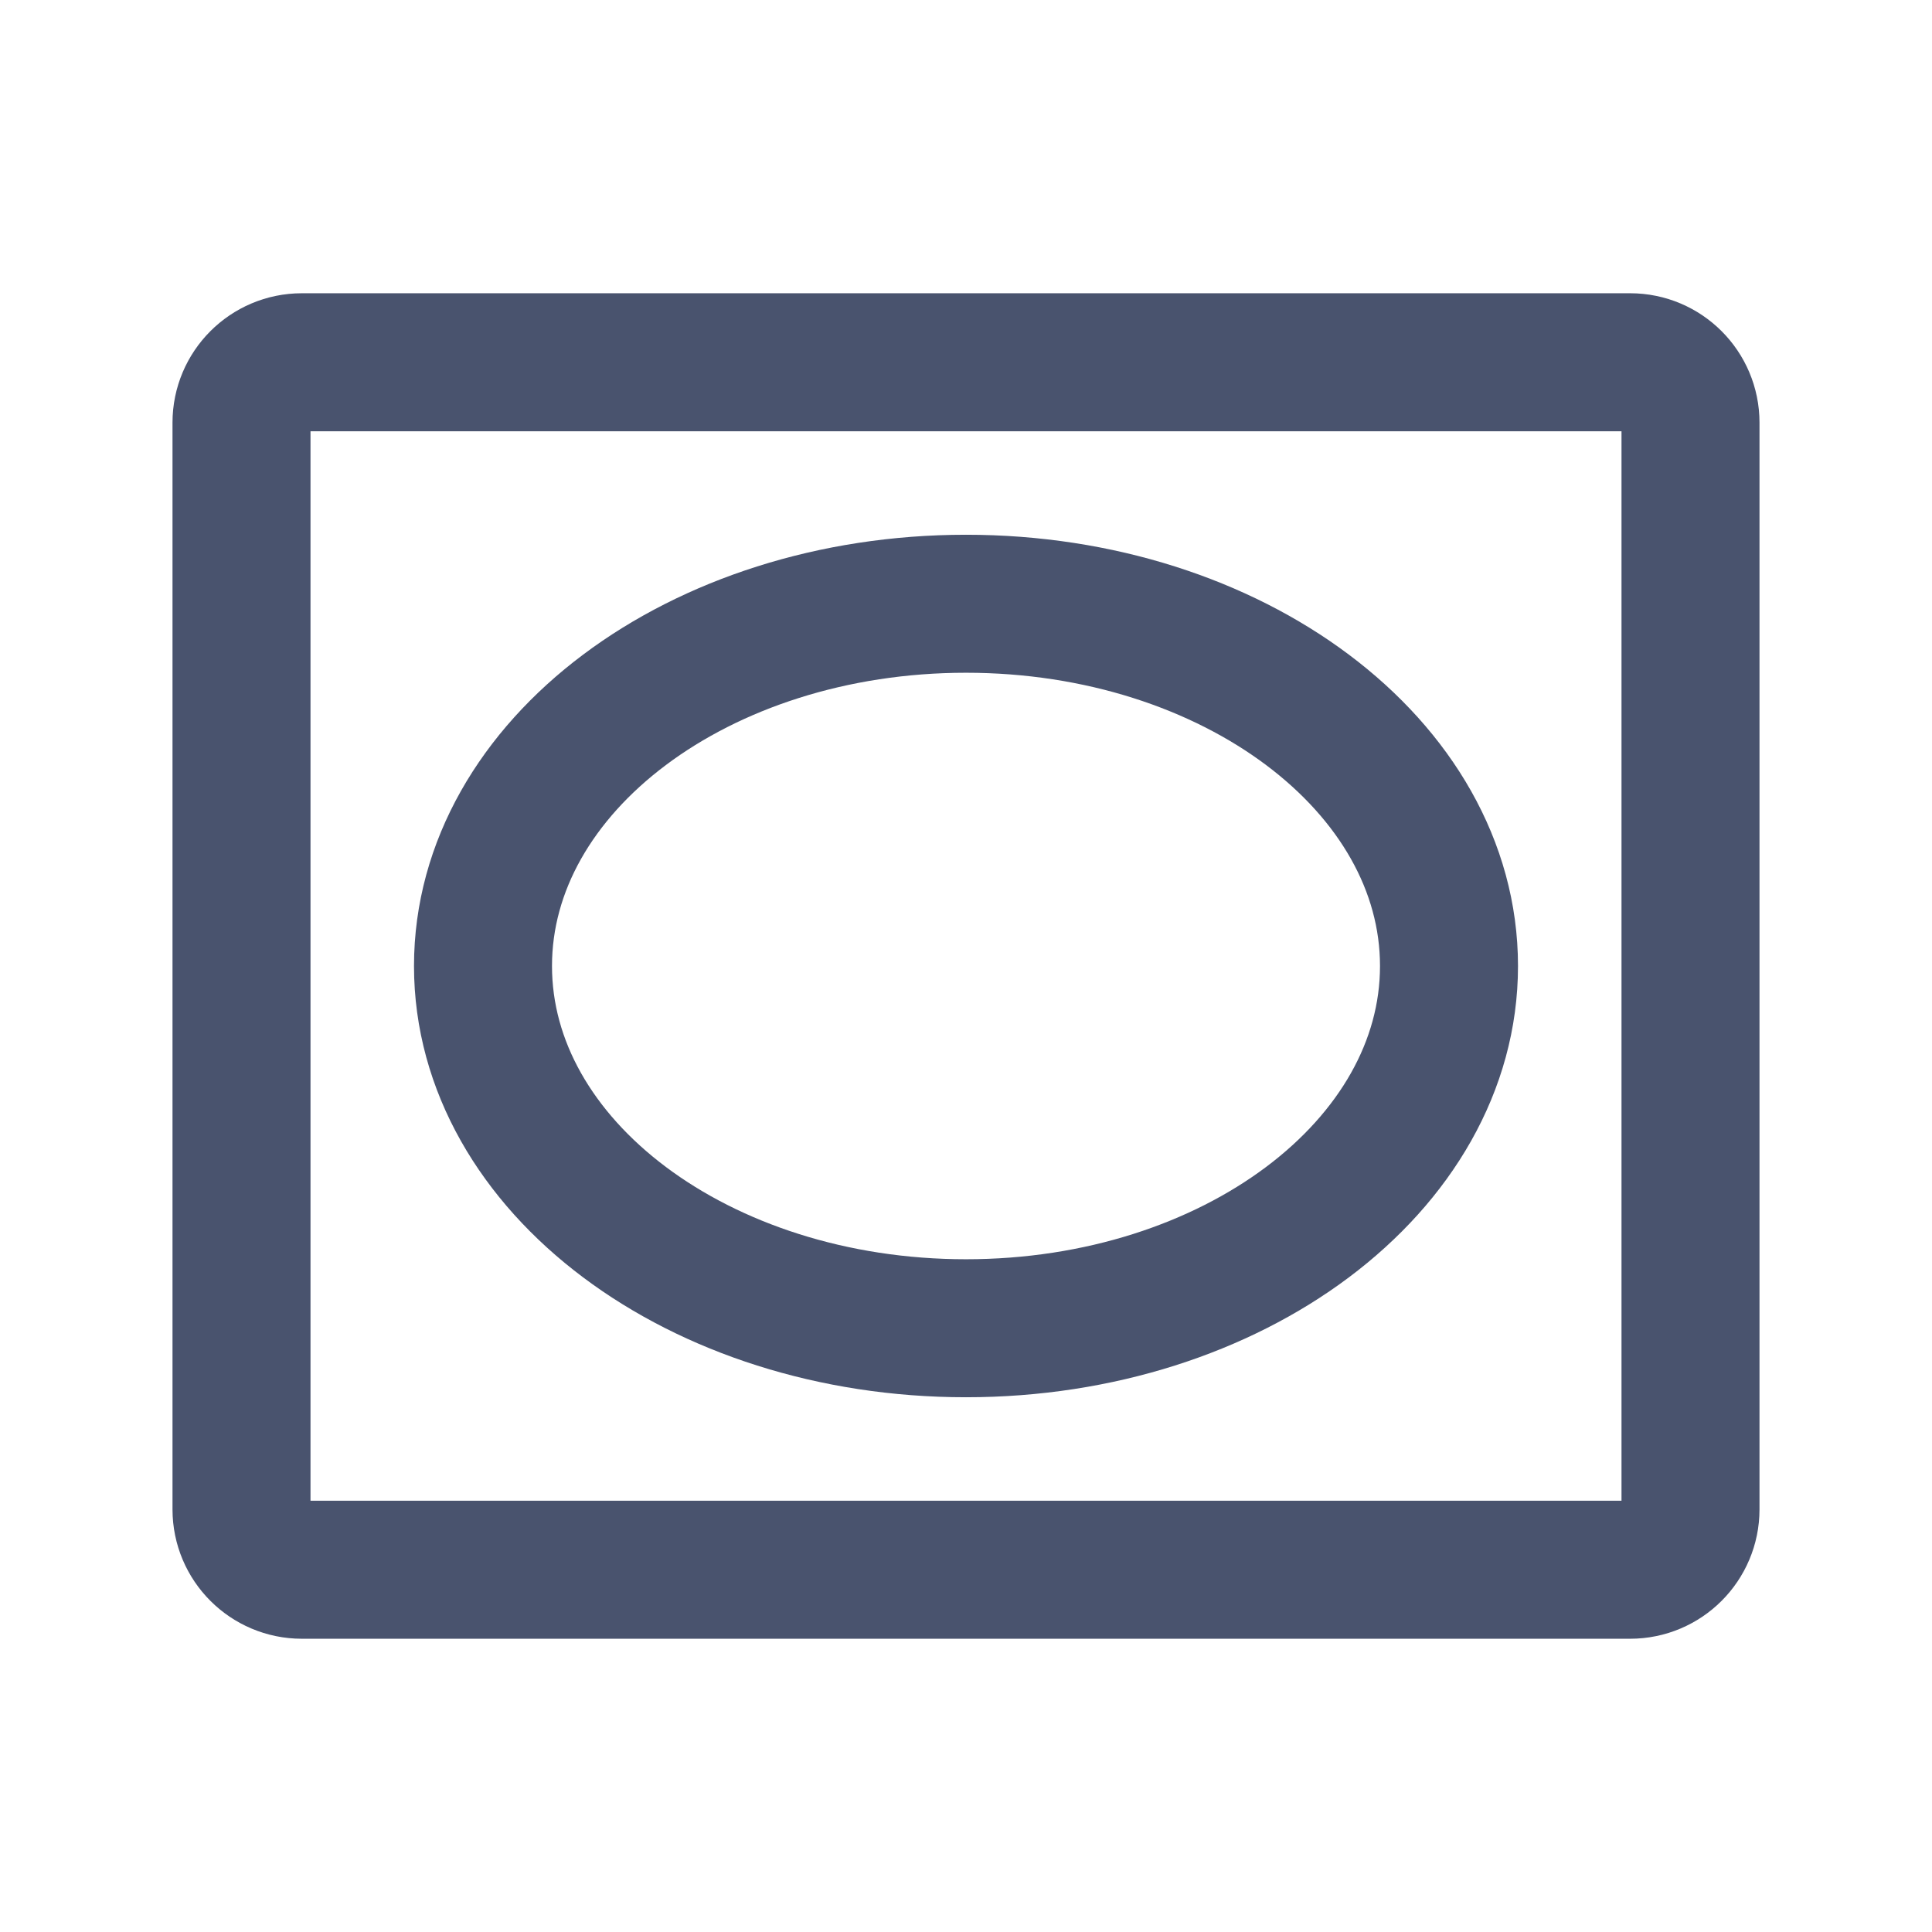 <svg width="28" height="28" viewBox="0 0 28 28" fill="none" xmlns="http://www.w3.org/2000/svg">
<path d="M23.625 5.25H4.375C3.892 5.25 3.5 5.642 3.5 6.125V21.875C3.5 22.358 3.892 22.75 4.375 22.75H23.625C24.108 22.75 24.5 22.358 24.5 21.875V6.125C24.5 5.642 24.108 5.25 23.625 5.25Z" stroke="#49536E" stroke-width="2" stroke-linecap="round" stroke-linejoin="round"/>
<path d="M14 19.25C17.866 19.25 21 16.899 21 14C21 11.101 17.866 8.75 14 8.75C10.134 8.75 7 11.101 7 14C7 16.899 10.134 19.25 14 19.25Z" stroke="#49536E" stroke-width="2" stroke-linecap="round" stroke-linejoin="round"/>
</svg>
